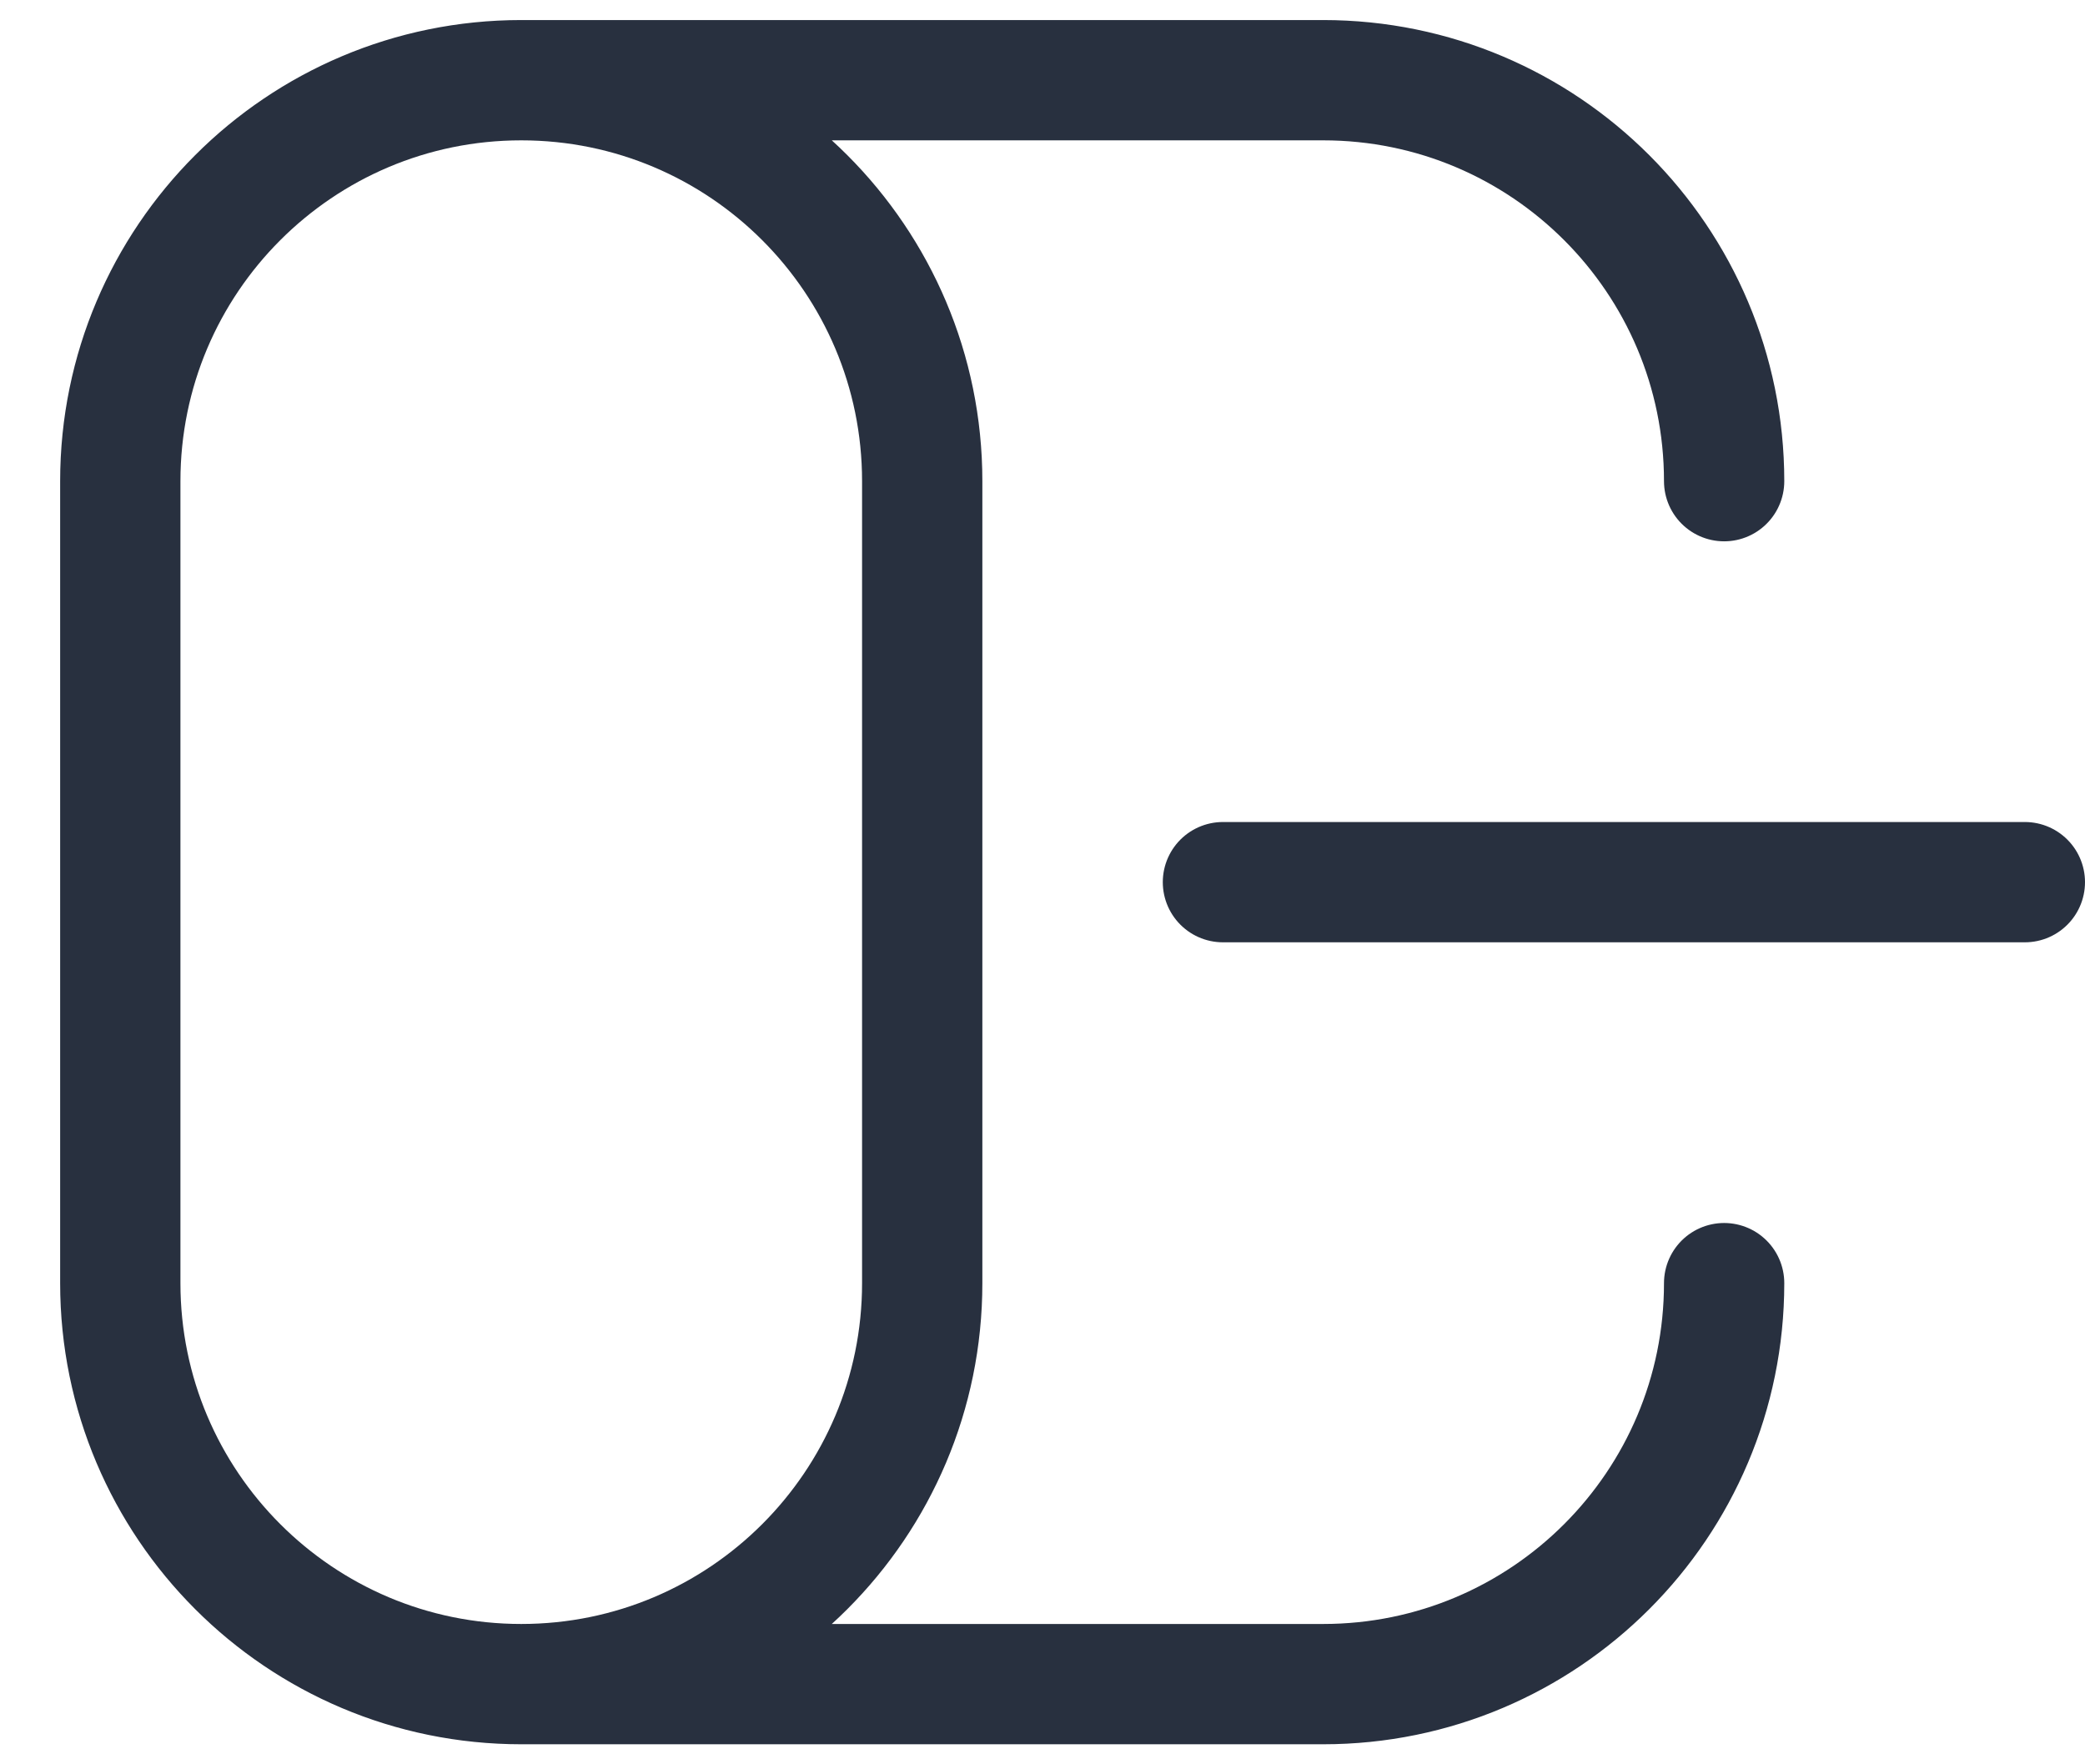 <svg width="26" height="22" viewBox="0 0 26 22" fill="none" xmlns="http://www.w3.org/2000/svg">
<path d="M25.25 11H15.25M6.5 21C3.739 21 1.5 18.761 1.5 16V6C1.5 3.239 3.739 1 6.5 1M6.5 21C9.261 21 11.5 18.761 11.5 16V6C11.5 3.239 9.261 1 6.5 1M6.5 21H16.5C19.261 21 21.5 18.761 21.5 16M6.5 1H16.5C19.261 1 21.5 3.239 21.5 6" stroke="#28303F" stroke-width="1.5" stroke-linecap="round"/>
</svg>
